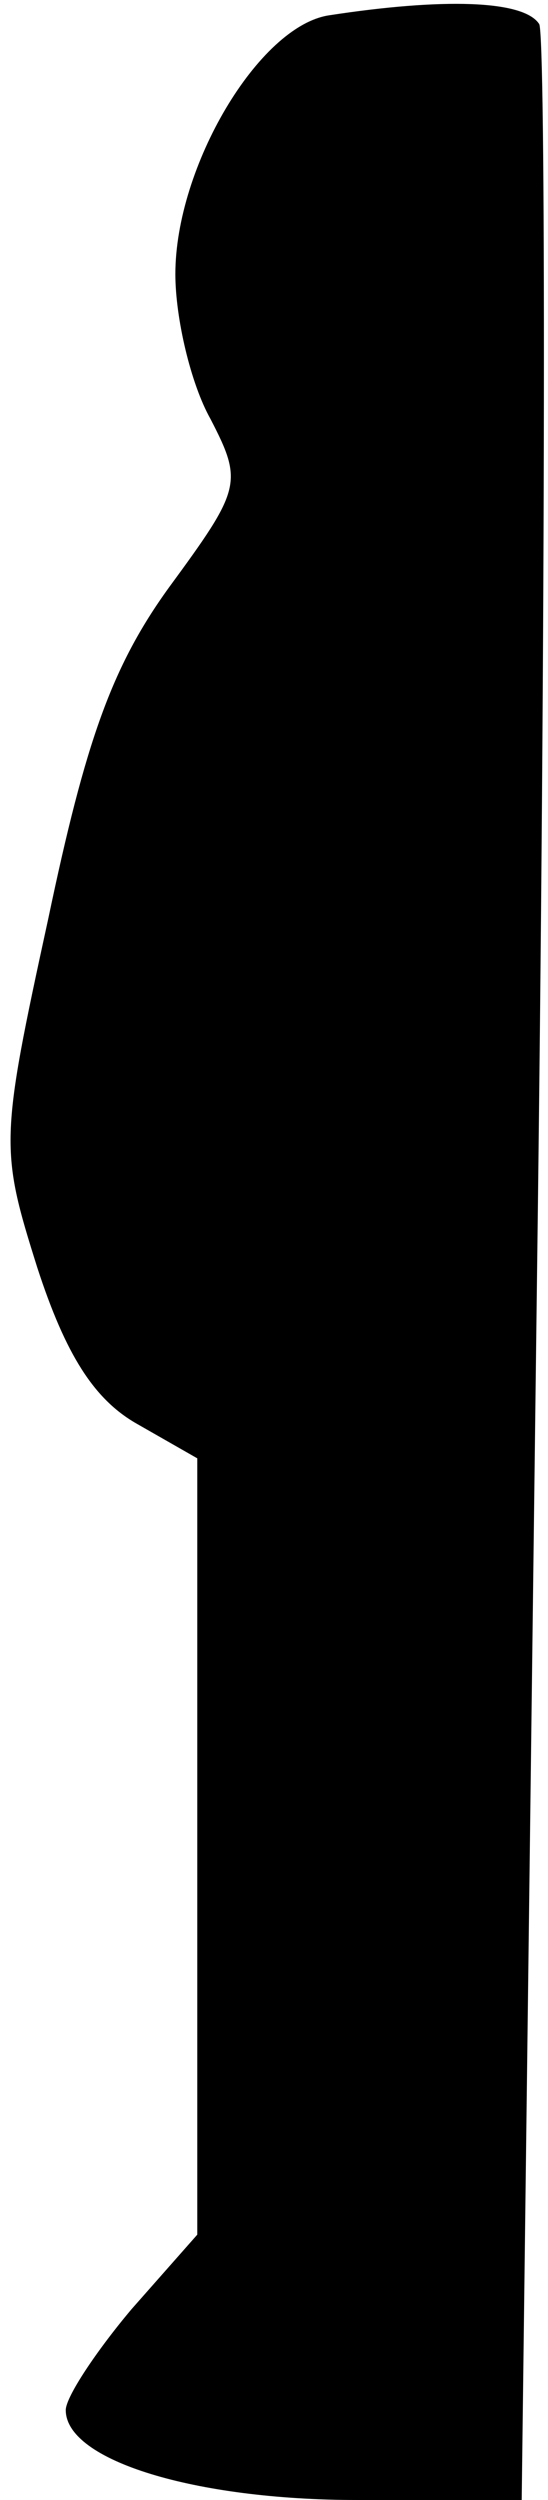 <?xml version="1.0" standalone="no"?>
<!DOCTYPE svg PUBLIC "-//W3C//DTD SVG 20010904//EN"
 "http://www.w3.org/TR/2001/REC-SVG-20010904/DTD/svg10.dtd">
<svg version="1.0" xmlns="http://www.w3.org/2000/svg"
 width="25pt" height="114pt" viewBox="0 0 25 114"
 preserveAspectRatio="xMidYMid meet">
<g transform="translate(0,114) scale(0.1,-0.1)"
fill="#000000" stroke="none">
<path fill="#000000" stroke="none" d="M150 1133 c-32 -5 -70 -69 -70 -118 0
-20 7 -50 16 -66 15 -29 14 -32 -19 -77 -26 -36 -38 -70 -55 -151 -22 -101
-22 -105 -5 -159 13 -40 26 -60 45 -71 l28 -16 0 -177 0 -177 -30 -34 c-16
-19 -30 -40 -30 -46 0 -23 59 -41 133 -41 l75 0 7 559 c4 307 4 564 1 570 -7
11 -44 12 -96 4z"/>
</g>
</svg>
